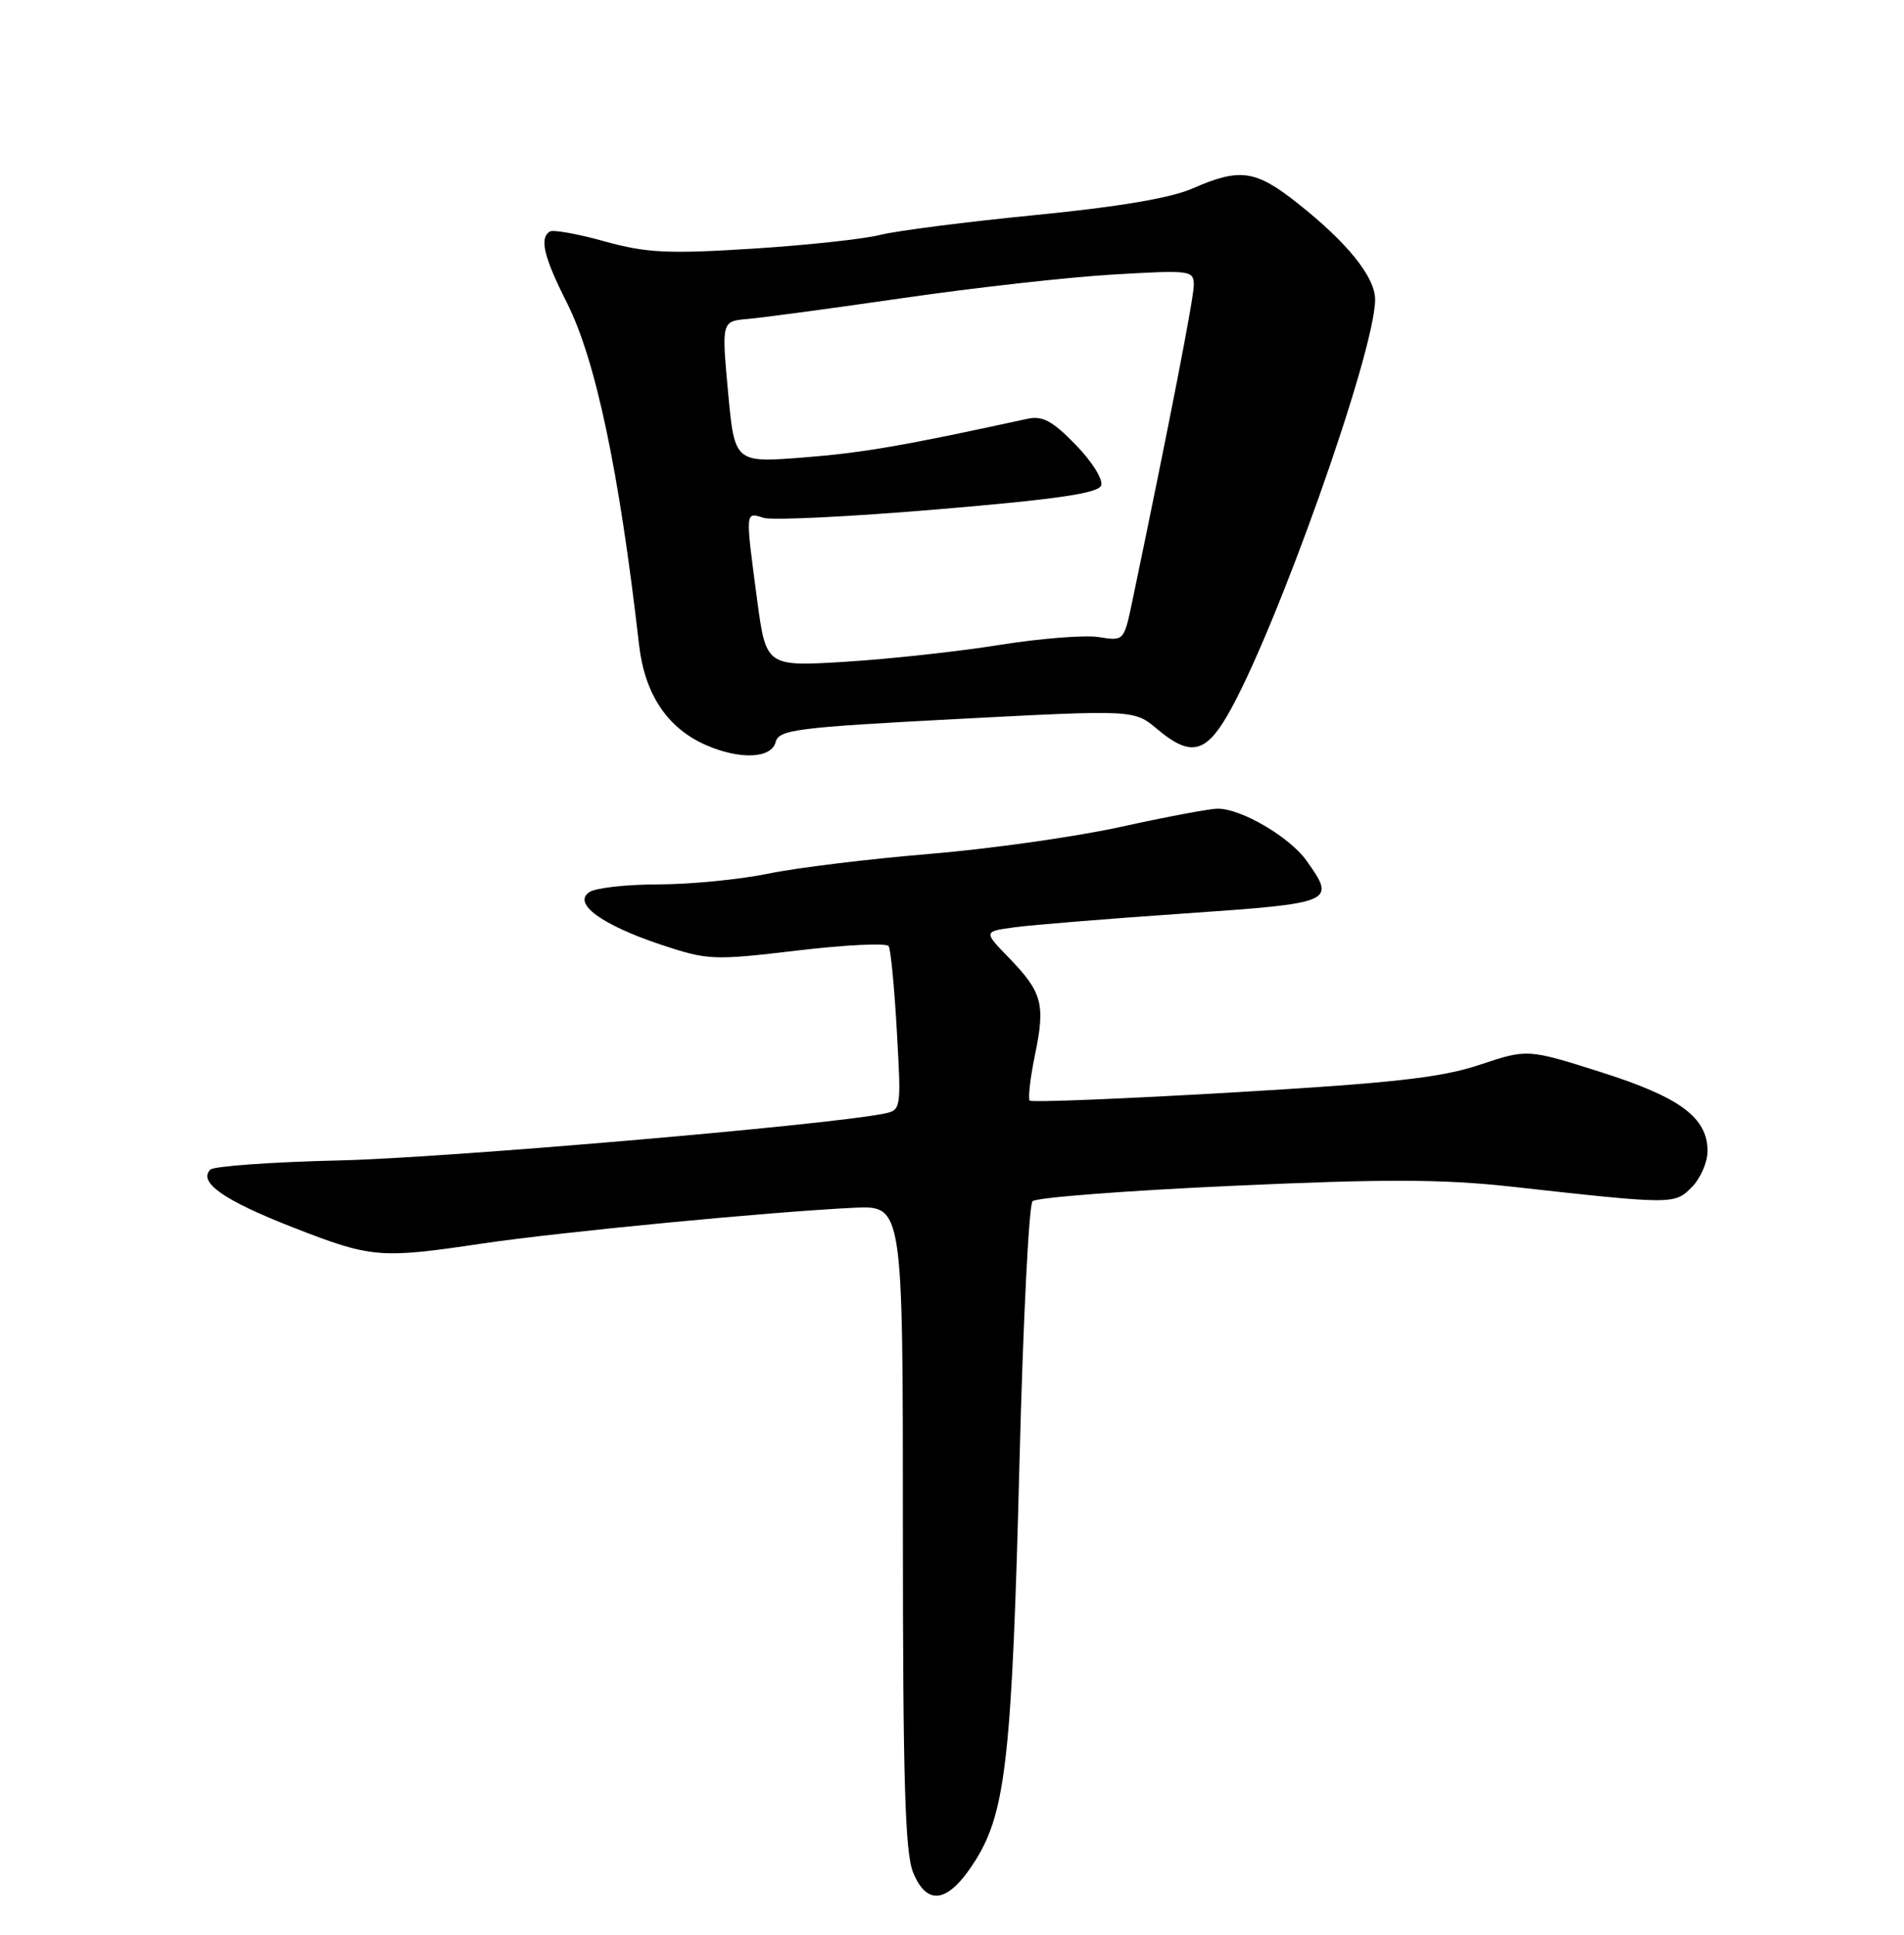 <?xml version="1.0" encoding="UTF-8" standalone="no"?>
<!DOCTYPE svg PUBLIC "-//W3C//DTD SVG 1.1//EN" "http://www.w3.org/Graphics/SVG/1.1/DTD/svg11.dtd" >
<svg xmlns="http://www.w3.org/2000/svg" xmlns:xlink="http://www.w3.org/1999/xlink" version="1.1" viewBox="0 0 252 256">
 <g >
 <path fill="currentColor"
d=" M 129.21 245.99 C 133.13 239.63 133.96 232.03 134.94 193.16 C 135.41 174.82 136.18 159.42 136.66 158.94 C 137.14 158.46 149.01 157.54 163.03 156.91 C 183.25 155.98 190.90 156.01 200.01 157.01 C 221.50 159.39 221.61 159.39 223.91 157.09 C 225.06 155.94 226.00 153.79 226.00 152.31 C 226.00 147.87 222.38 145.19 211.88 141.86 C 202.16 138.78 202.16 138.78 195.81 140.90 C 190.70 142.60 184.33 143.31 163.11 144.55 C 148.62 145.40 136.55 145.88 136.29 145.63 C 136.04 145.37 136.35 142.65 136.98 139.59 C 138.38 132.87 137.95 131.29 133.55 126.75 C 130.15 123.25 130.15 123.25 134.32 122.69 C 136.62 122.38 146.71 121.56 156.75 120.87 C 176.65 119.49 176.85 119.41 172.92 113.88 C 170.68 110.74 164.29 107.00 161.17 107.00 C 160.13 107.00 154.37 108.08 148.38 109.40 C 142.40 110.72 130.97 112.33 123.00 112.99 C 115.03 113.65 105.43 114.82 101.68 115.60 C 97.94 116.37 91.41 117.01 87.18 117.02 C 82.96 117.02 78.83 117.48 78.00 118.04 C 75.75 119.54 79.61 122.37 87.49 125.00 C 93.69 127.06 94.38 127.09 105.53 125.77 C 111.91 125.01 117.35 124.75 117.62 125.19 C 117.89 125.63 118.38 130.69 118.70 136.44 C 119.29 146.87 119.29 146.89 116.90 147.37 C 109.27 148.89 58.87 153.22 45.03 153.54 C 36.04 153.75 28.30 154.30 27.84 154.76 C 26.18 156.42 29.64 158.84 38.74 162.39 C 49.18 166.47 50.26 166.56 63.76 164.55 C 74.03 163.02 102.00 160.33 113.00 159.81 C 119.50 159.50 119.50 159.50 119.50 202.00 C 119.50 235.66 119.78 245.19 120.87 247.80 C 122.76 252.38 125.65 251.75 129.21 245.99 Z  M 102.66 98.19 C 103.09 96.54 105.37 96.26 126.62 95.14 C 150.10 93.91 150.10 93.91 153.13 96.45 C 157.45 100.09 159.50 99.71 162.40 94.75 C 168.72 83.93 182.00 46.59 182.00 39.64 C 182.00 36.65 178.33 32.10 171.70 26.86 C 166.18 22.49 164.09 22.20 157.88 24.92 C 154.94 26.21 148.07 27.37 137.00 28.46 C 127.92 29.35 118.70 30.53 116.50 31.08 C 114.30 31.64 106.65 32.46 99.50 32.91 C 88.38 33.61 85.57 33.47 80.03 31.94 C 76.48 30.95 73.22 30.37 72.78 30.63 C 71.37 31.51 71.96 33.97 75.04 40.08 C 78.84 47.61 81.96 62.38 84.58 85.32 C 85.33 91.86 88.34 96.37 93.45 98.59 C 97.95 100.55 102.09 100.37 102.66 98.19 Z  M 100.19 79.24 C 98.64 67.53 98.62 67.74 101.05 68.52 C 102.18 68.88 112.58 68.37 124.16 67.39 C 139.86 66.07 145.34 65.27 145.74 64.24 C 146.03 63.47 144.54 61.08 142.38 58.86 C 139.31 55.70 137.98 54.98 136.00 55.41 C 119.53 59.00 114.17 59.92 106.36 60.53 C 97.23 61.24 97.23 61.24 96.36 51.87 C 95.50 42.50 95.50 42.50 99.00 42.20 C 100.92 42.04 110.15 40.79 119.50 39.44 C 128.85 38.08 141.34 36.68 147.25 36.33 C 157.62 35.72 158.00 35.77 158.00 37.74 C 158.00 39.46 154.77 56.05 149.84 79.67 C 148.76 84.80 148.74 84.83 145.44 84.30 C 143.62 84.00 137.71 84.47 132.31 85.33 C 126.92 86.20 117.75 87.20 111.94 87.56 C 101.39 88.21 101.39 88.21 100.19 79.24 Z "/>
</g>
</svg>